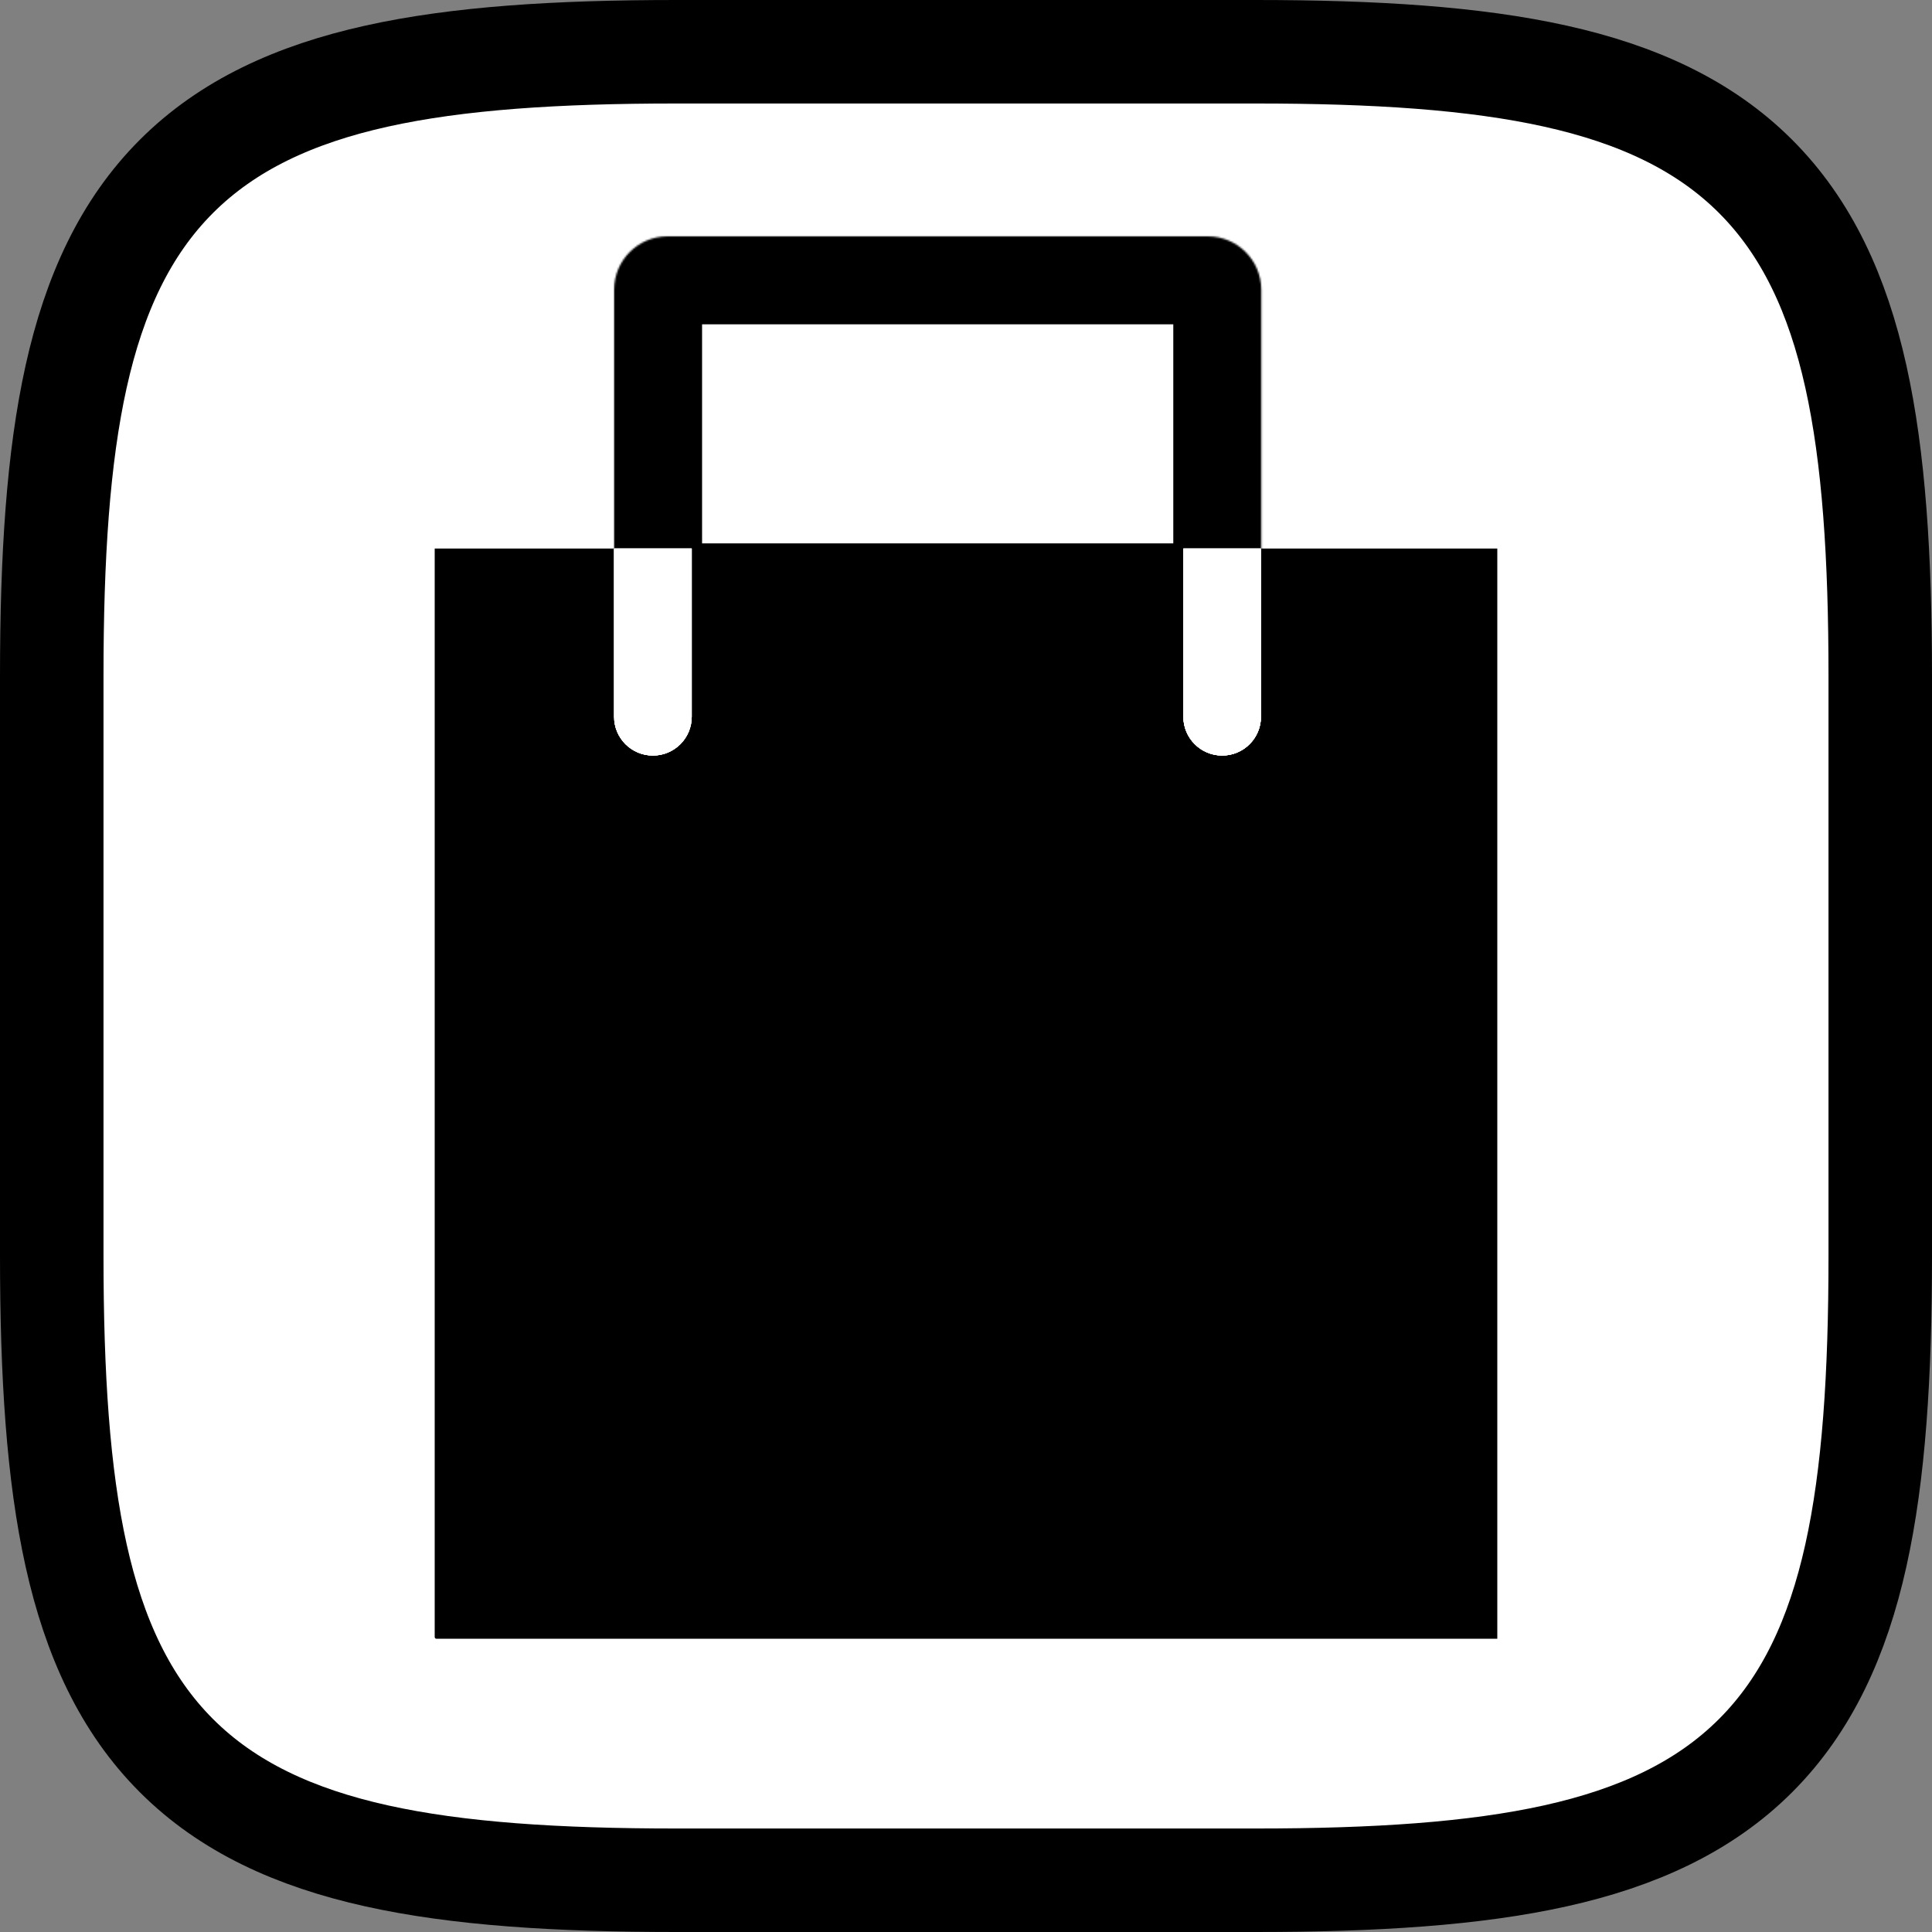 <svg width="1120" height="1120" viewBox="0 0 1120 1120" fill="none" xmlns="http://www.w3.org/2000/svg">
<rect x="0" y="0" width="1120" height="1120" fill="#808080" stroke="none"/>
<path d="M392 30C322.965 30 265.442 33.66 218.275 44.142C170.768 54.7 131.947 72.575 102.261 102.261C72.575 131.947 54.7 170.768 44.142 218.275C33.66 265.442 30 322.965 30 392V728C30 797.035 33.66 854.558 44.142 901.725C54.7 949.232 72.575 988.053 102.261 1017.74C131.947 1047.43 170.768 1065.3 218.275 1075.86C265.442 1086.34 322.965 1090 392 1090H728C797.035 1090 854.558 1086.34 901.725 1075.86C949.232 1065.3 988.053 1047.43 1017.74 1017.74C1047.43 988.053 1065.3 949.232 1075.86 901.725C1086.34 854.558 1090 797.035 1090 728V392C1090 322.965 1086.34 265.442 1075.86 218.275C1065.3 170.768 1047.43 131.947 1017.74 102.261C988.053 72.575 949.232 54.7 901.725 44.142C854.558 33.66 797.035 30 728 30H392Z" fill="white" stroke="black" stroke-width="60"/>
<path d="M252 318H868V950H253C252.448 950 252 949.552 252 949V318Z" fill="black"/>
<mask id="path-3-inside-1_238_47" fill="white">
<path d="M356 168C356 150.879 369.879 137 387 137H700.17C717.291 137 731.17 150.879 731.17 168V366H357C356.448 366 356 365.552 356 365V168Z"/>
</mask>
<path d="M356 168C356 150.879 369.879 137 387 137H700.17C717.291 137 731.17 150.879 731.17 168V366H357C356.448 366 356 365.552 356 365V168Z" fill="white" stroke="black" stroke-width="102" mask="url(#path-3-inside-1_238_47)"/>
<path d="M356 318H401V415.5C401 427.926 390.926 438 378.5 438C366.074 438 356 427.926 356 415.5V318Z" fill="white"/>
<path d="M356 318H401V415.5C401 427.926 390.926 438 378.5 438C366.074 438 356 427.926 356 415.5V318Z" fill="white"/>
<path d="M356 318H401V415.5C401 427.926 390.926 438 378.5 438C366.074 438 356 427.926 356 415.5V318Z" fill="white"/>
<path d="M356 318H401V415.5C401 427.926 390.926 438 378.5 438C366.074 438 356 427.926 356 415.5V318Z" fill="white"/>
<path d="M686 318H731V415.5C731 427.926 720.926 438 708.5 438C696.074 438 686 427.926 686 415.5V318Z" fill="white"/>
<path d="M686 318H731V415.5C731 427.926 720.926 438 708.5 438C696.074 438 686 427.926 686 415.5V318Z" fill="white"/>
<path d="M686 318H731V415.5C731 427.926 720.926 438 708.5 438C696.074 438 686 427.926 686 415.5V318Z" fill="white"/>
<path d="M686 318H731V415.5C731 427.926 720.926 438 708.5 438C696.074 438 686 427.926 686 415.5V318Z" fill="white"/>
</svg>
